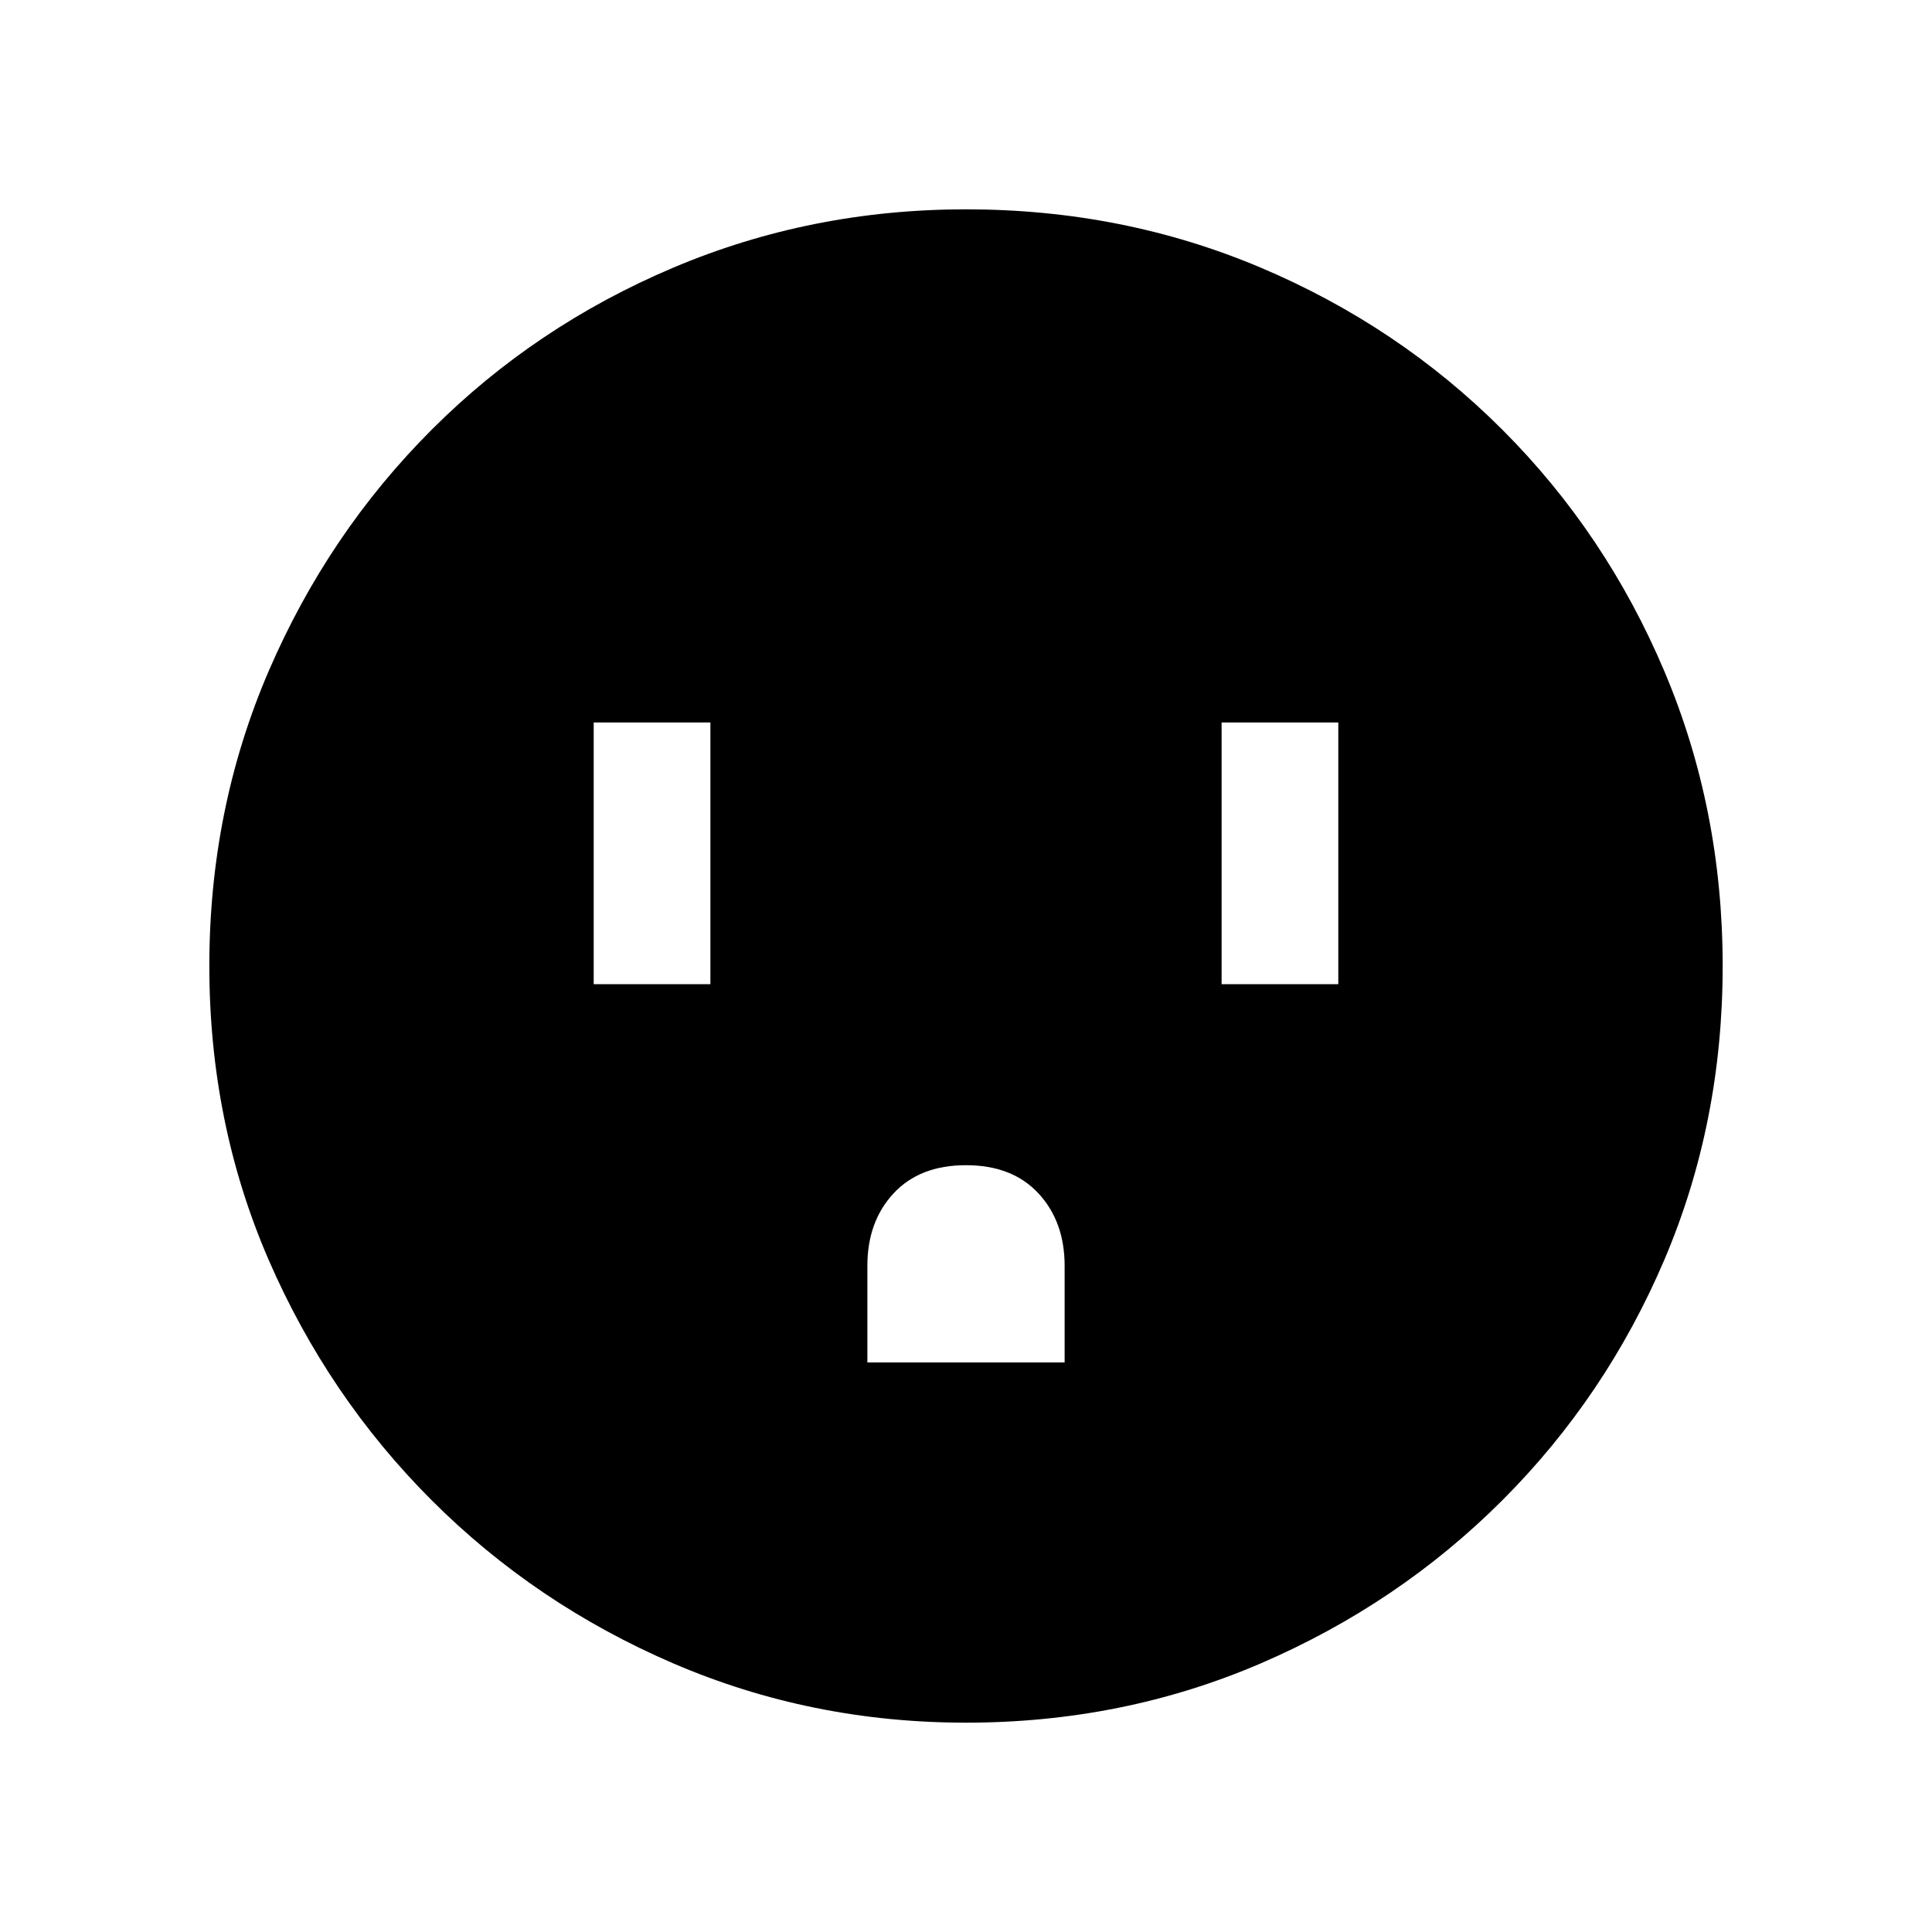 <svg xmlns="http://www.w3.org/2000/svg" height="20" width="20"><path d="M6.146 10.188h1.208V7.479H6.146Zm2.833 3.916h2.042v-1q0-.458-.271-.75t-.75-.292q-.479 0-.75.292t-.271.75Zm3.667-3.916h1.208V7.479h-1.208ZM10 17.833q-1.604 0-3.031-.614-1.427-.615-2.5-1.688t-1.688-2.489Q2.167 11.625 2.167 10q0-1.625.614-3.052.615-1.427 1.688-2.5t2.5-1.677Q8.396 2.167 10 2.167q1.625 0 3.052.604t2.5 1.677q1.073 1.073 1.677 2.5.604 1.427.604 3.052t-.604 3.042q-.604 1.416-1.677 2.489t-2.5 1.688q-1.427.614-3.052.614Z"/></svg>